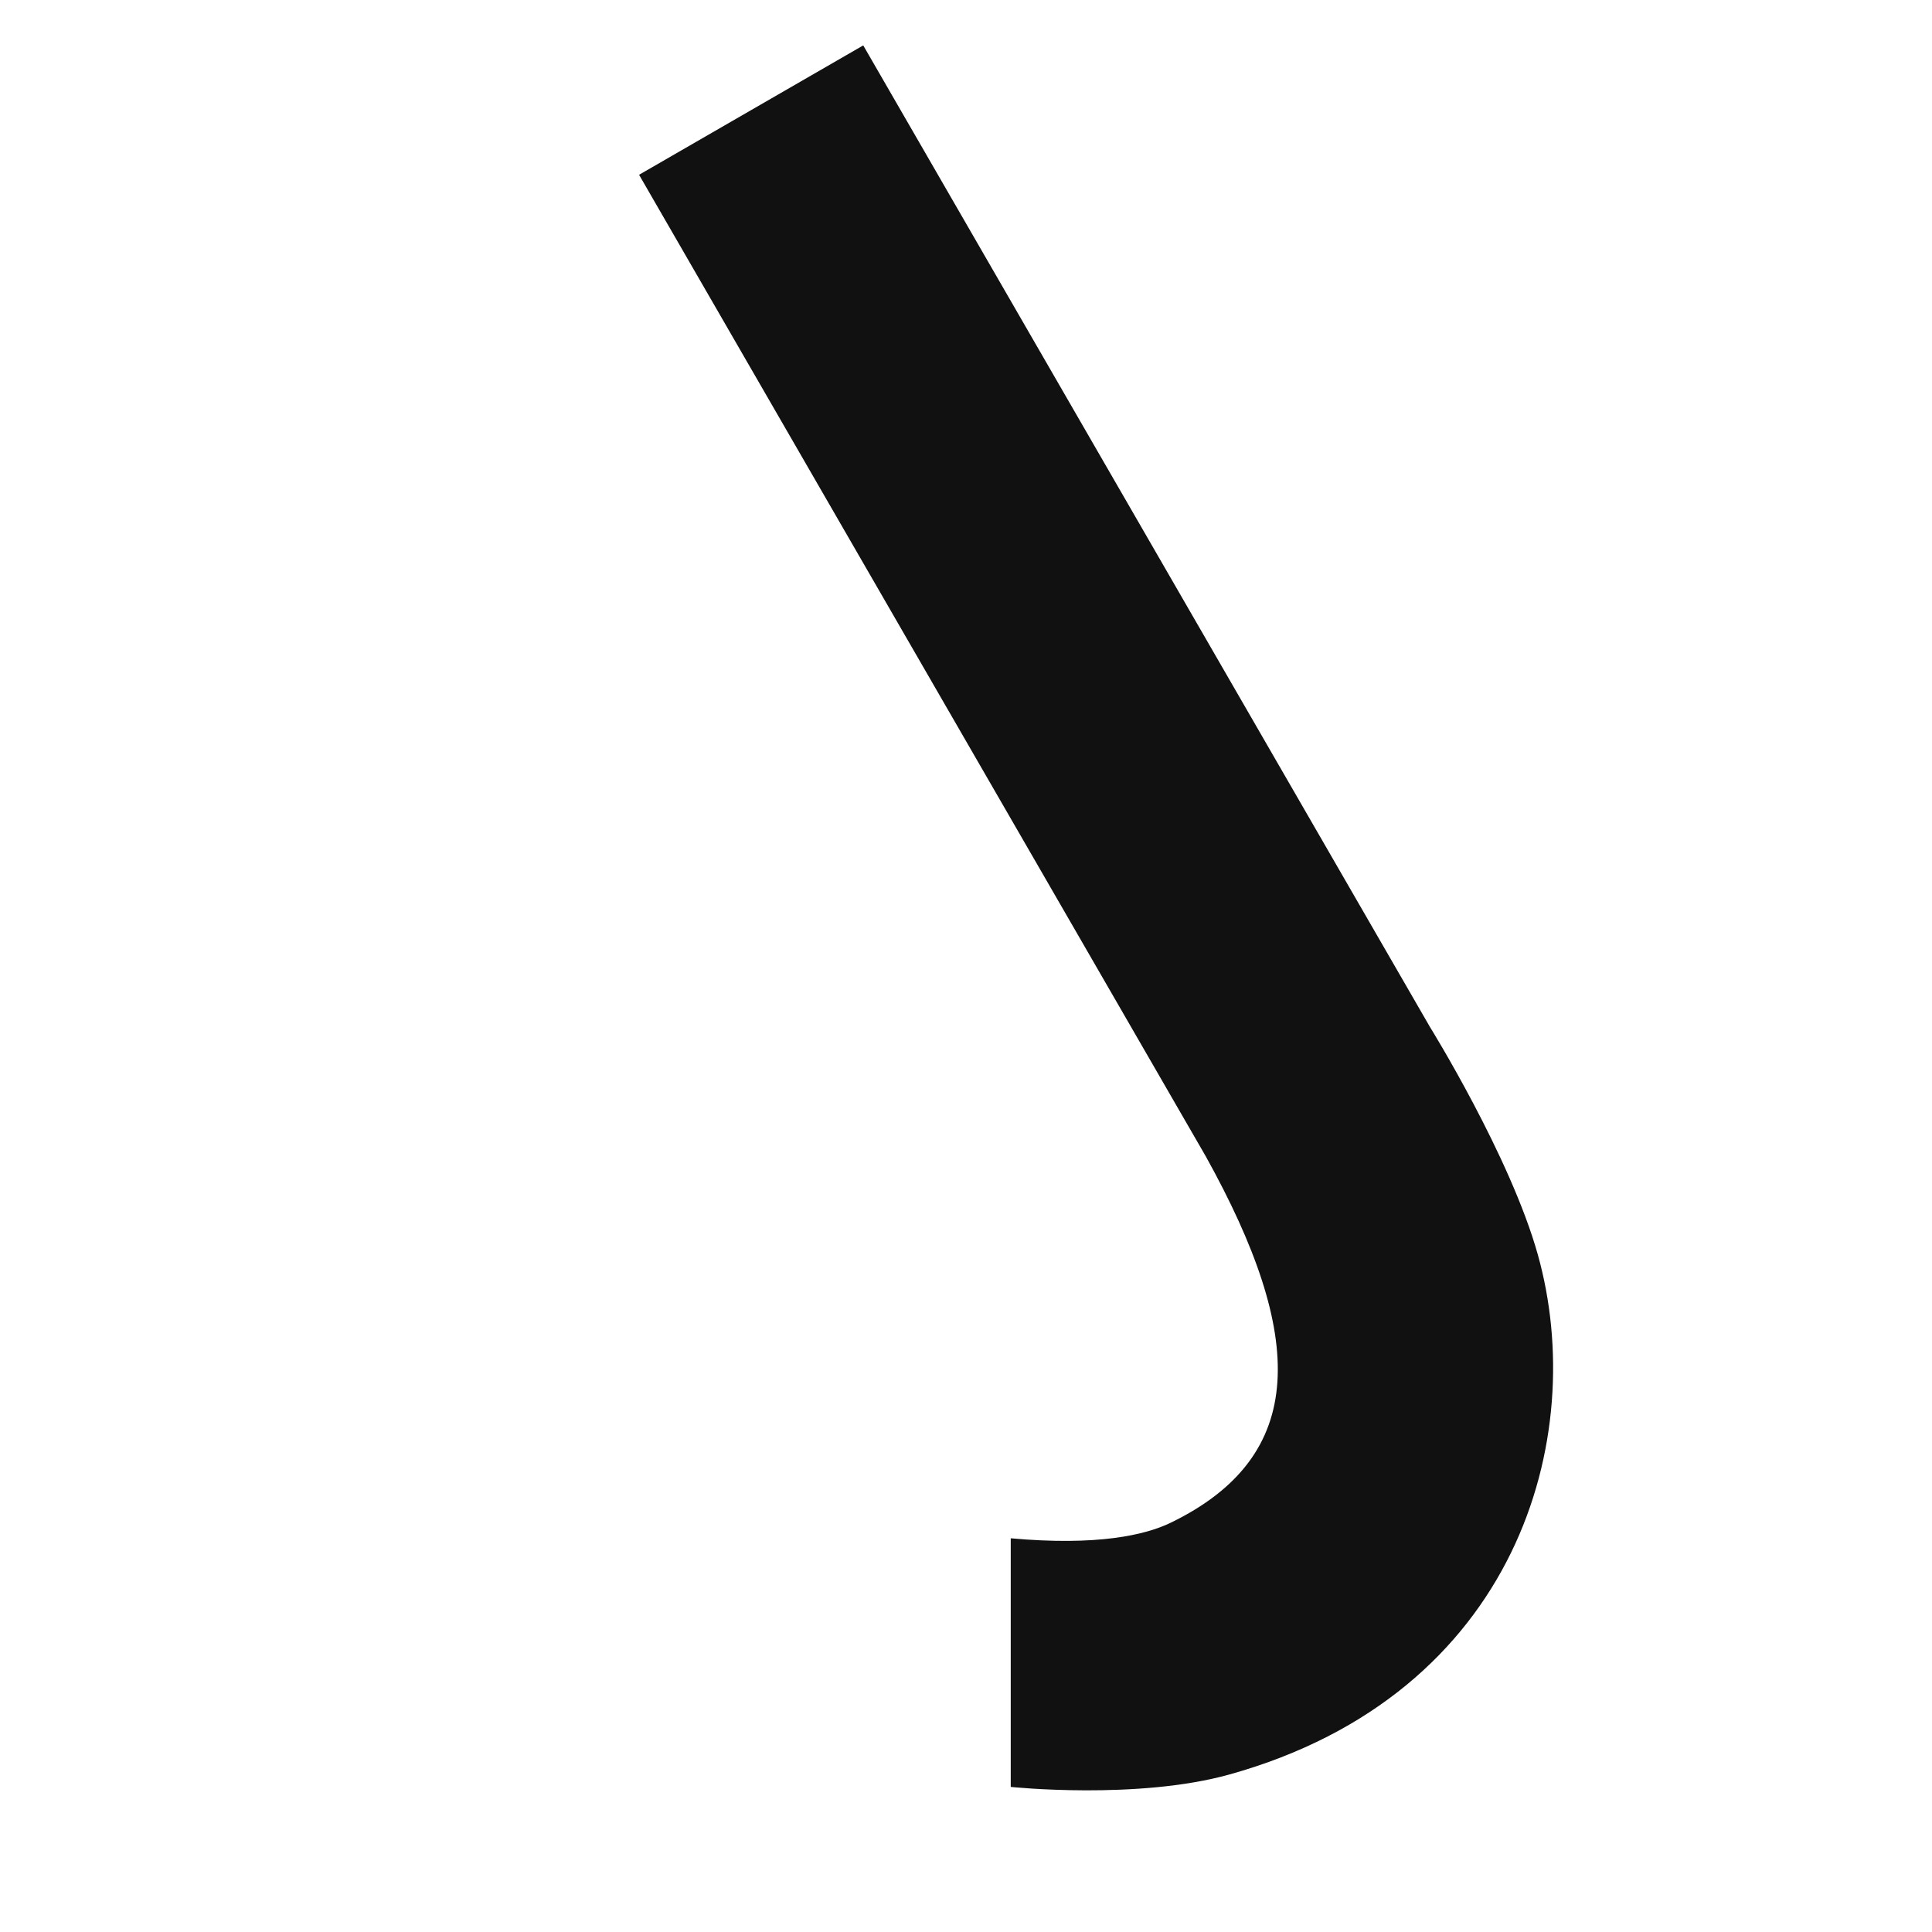<svg width="32" height="32" viewBox="0 0 32 32" fill="none" xmlns="http://www.w3.org/2000/svg">
<path d="M19.971 19.152L10.585 2.895L14.298 0.752L23.684 17.009C23.684 17.009 25.015 19.152 25.471 20.78C26.321 23.812 25.134 28.057 20.367 29.39C18.839 29.817 16.741 29.597 16.741 29.597L16.741 25.479C18.174 25.608 18.969 25.426 19.391 25.221C21.674 24.113 21.626 22.131 19.971 19.152Z" fill="#111111"/>
</svg>
